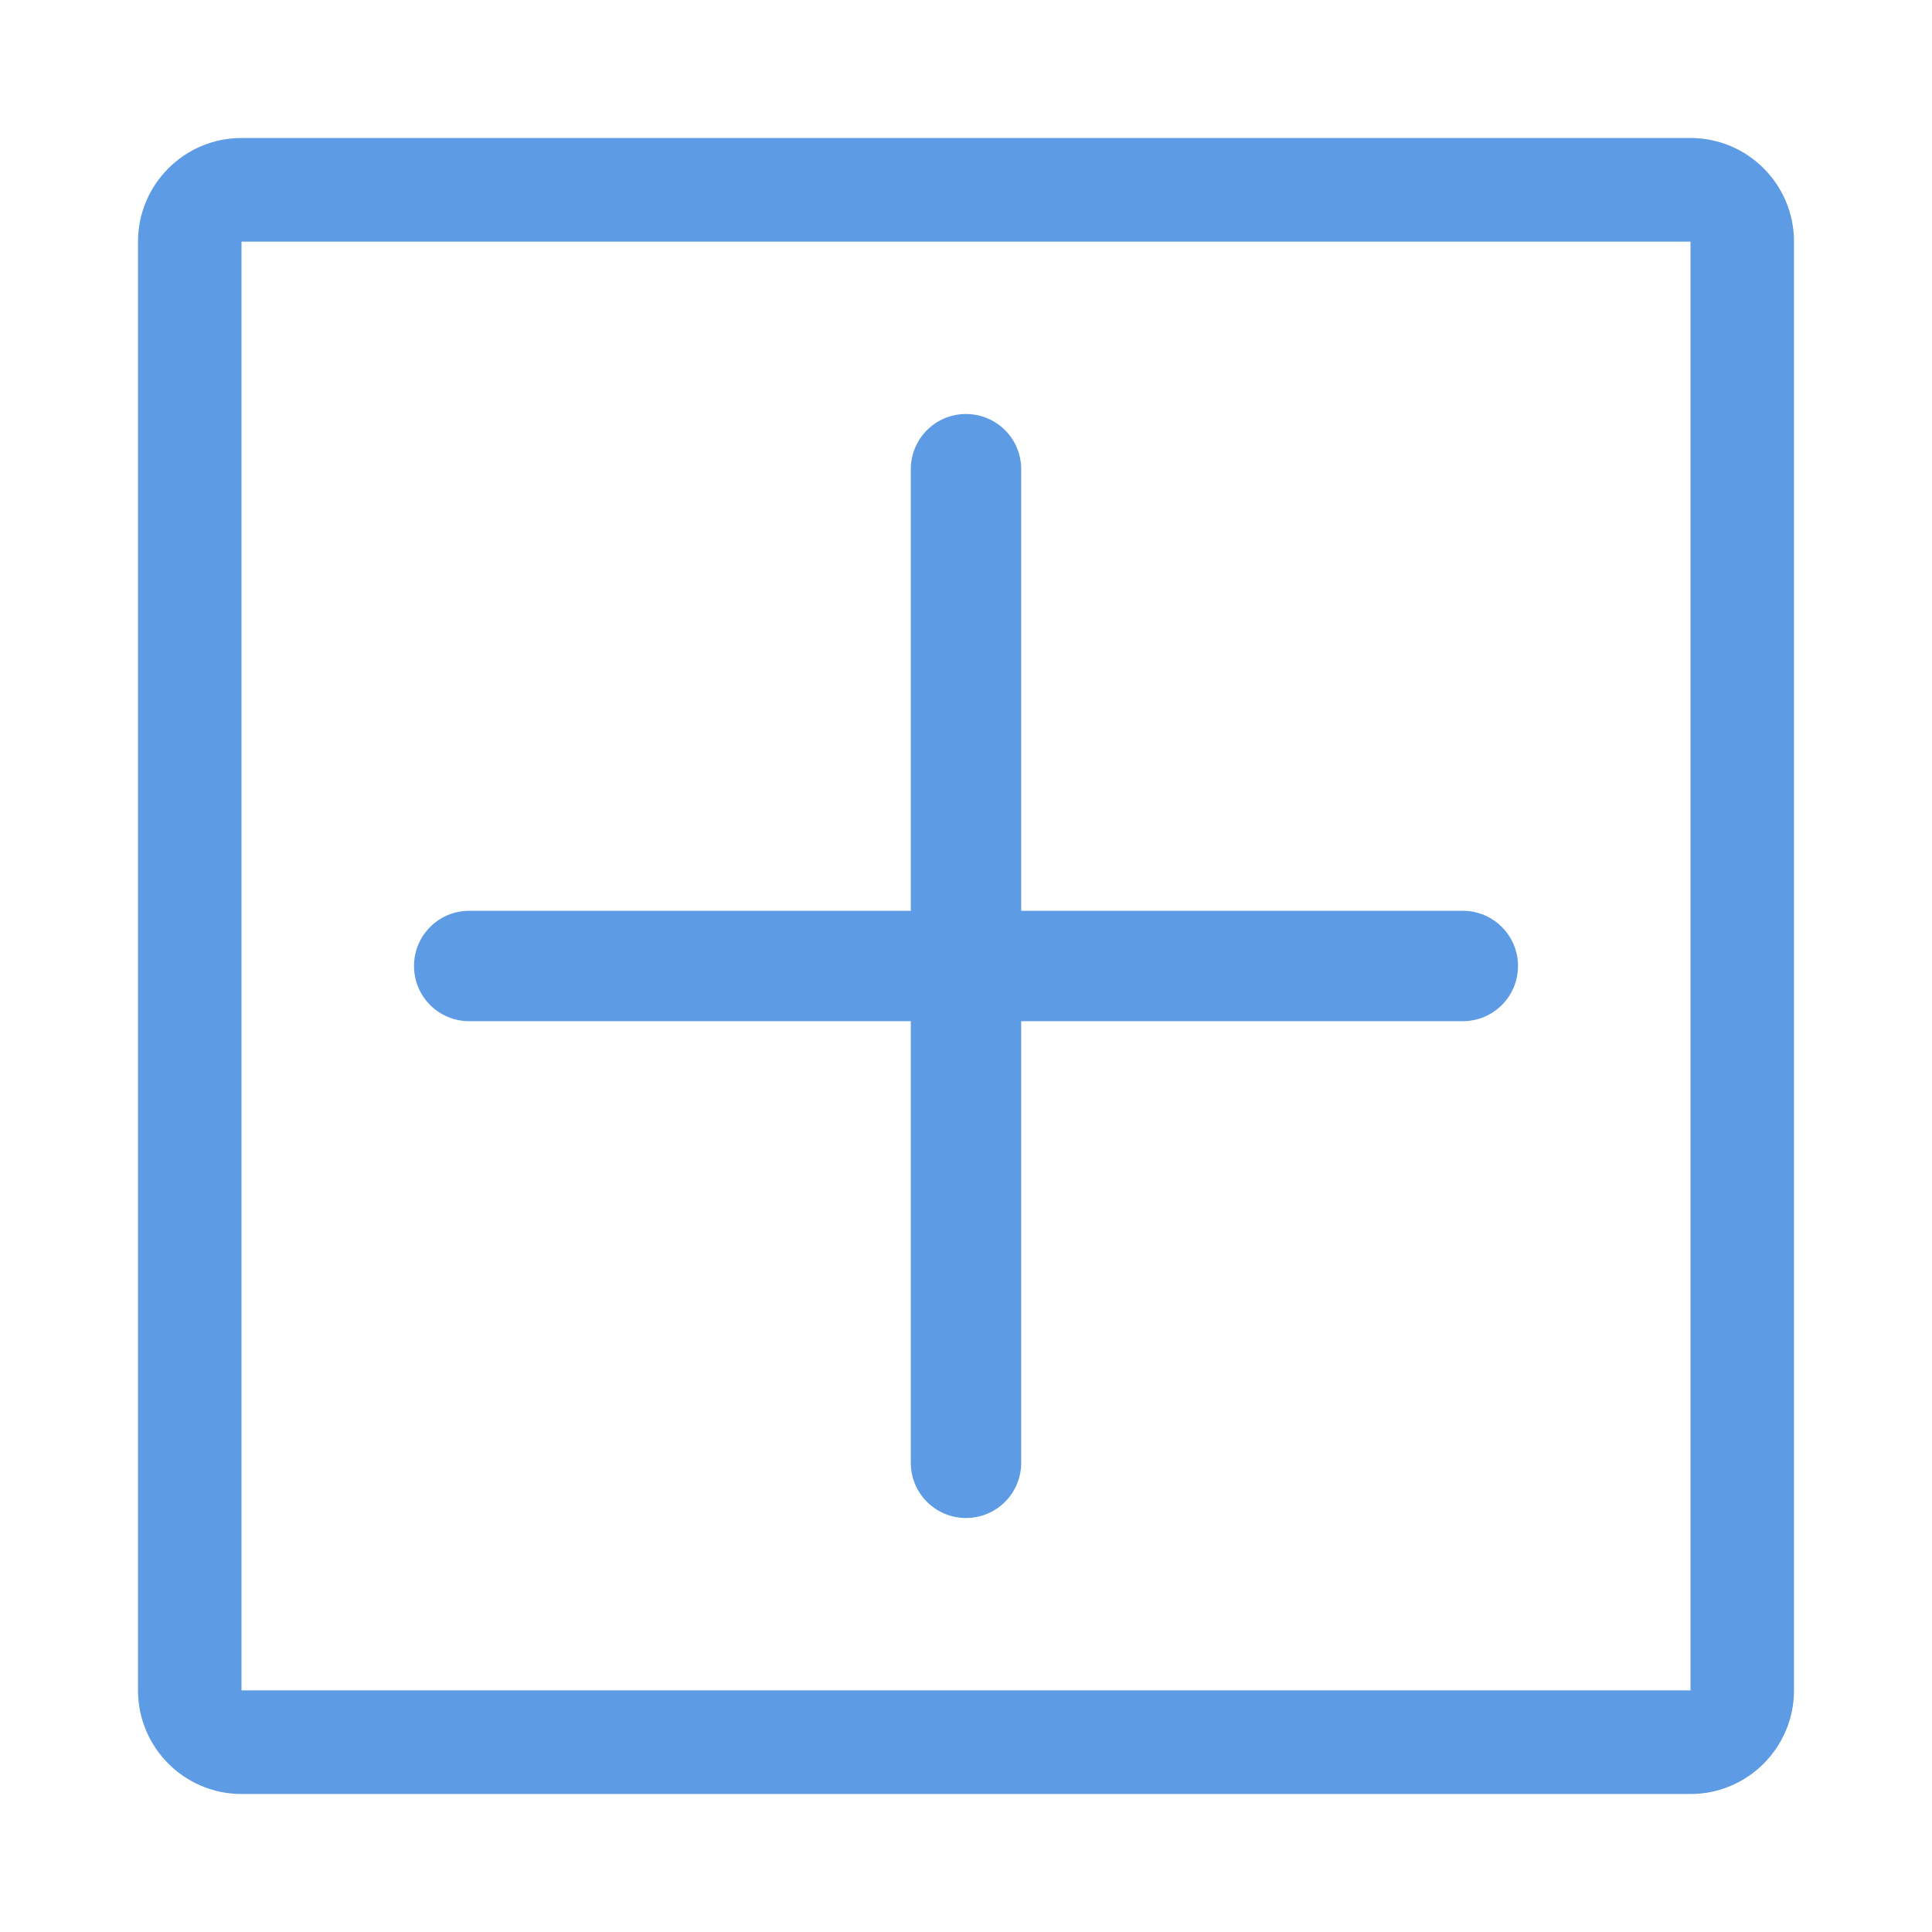 <?xml version="1.0" encoding="UTF-8"?>
<svg width="14px" height="14px" viewBox="0 0 14 14" version="1.1" xmlns="http://www.w3.org/2000/svg" xmlns:xlink="http://www.w3.org/1999/xlink">
    <!-- Generator: Sketch 56 (81588) - https://sketch.com -->
    <title>icon/文本/展开收起/展开</title>
    <desc>Created with Sketch.</desc>
    <g id="icon/文本/展开收起/展开" stroke="none" stroke-width="1" fill="none" fill-rule="evenodd">
        <g id="icon/展开" transform="translate(1, 1)" fill="#5D9BE5">
            <path d="M11.25,12 C11.664,12 12,11.663 12,11.249 L12,0.751 C12,0.336 11.664,2.67235679e-16 11.25,2.67235679e-16 L0.75,0 C0.336,0 0,0.337 0,0.751 L0,11.249 C0,11.663 0.336,12 0.75,12 L11.25,12 L11.25,12 Z M11.25,11.249 L0.75,11.249 L0.75,0.751 L11.25,0.751 L11.25,11.249 L11.25,11.249 Z" id="Shape"></path>
            <path d="M9.6,5.6 L6.4,5.6 L6.4,2.4 C6.4,2.179 6.221,2 6,2 C5.779,2 5.6,2.179 5.6,2.4 L5.6,5.6 L2.4,5.6 C2.179,5.6 2,5.779 2,6 C2,6.221 2.179,6.4 2.4,6.4 L5.6,6.4 L5.6,9.6 C5.6,9.821 5.779,10 6,10 C6.221,10 6.4,9.821 6.4,9.6 L6.4,6.4 L9.6,6.4 C9.821,6.4 10,6.221 10,6 C10,5.779 9.821,5.6 9.6,5.6 L9.6,5.6 Z" id="Shape"></path>
        </g>
    </g>
</svg>